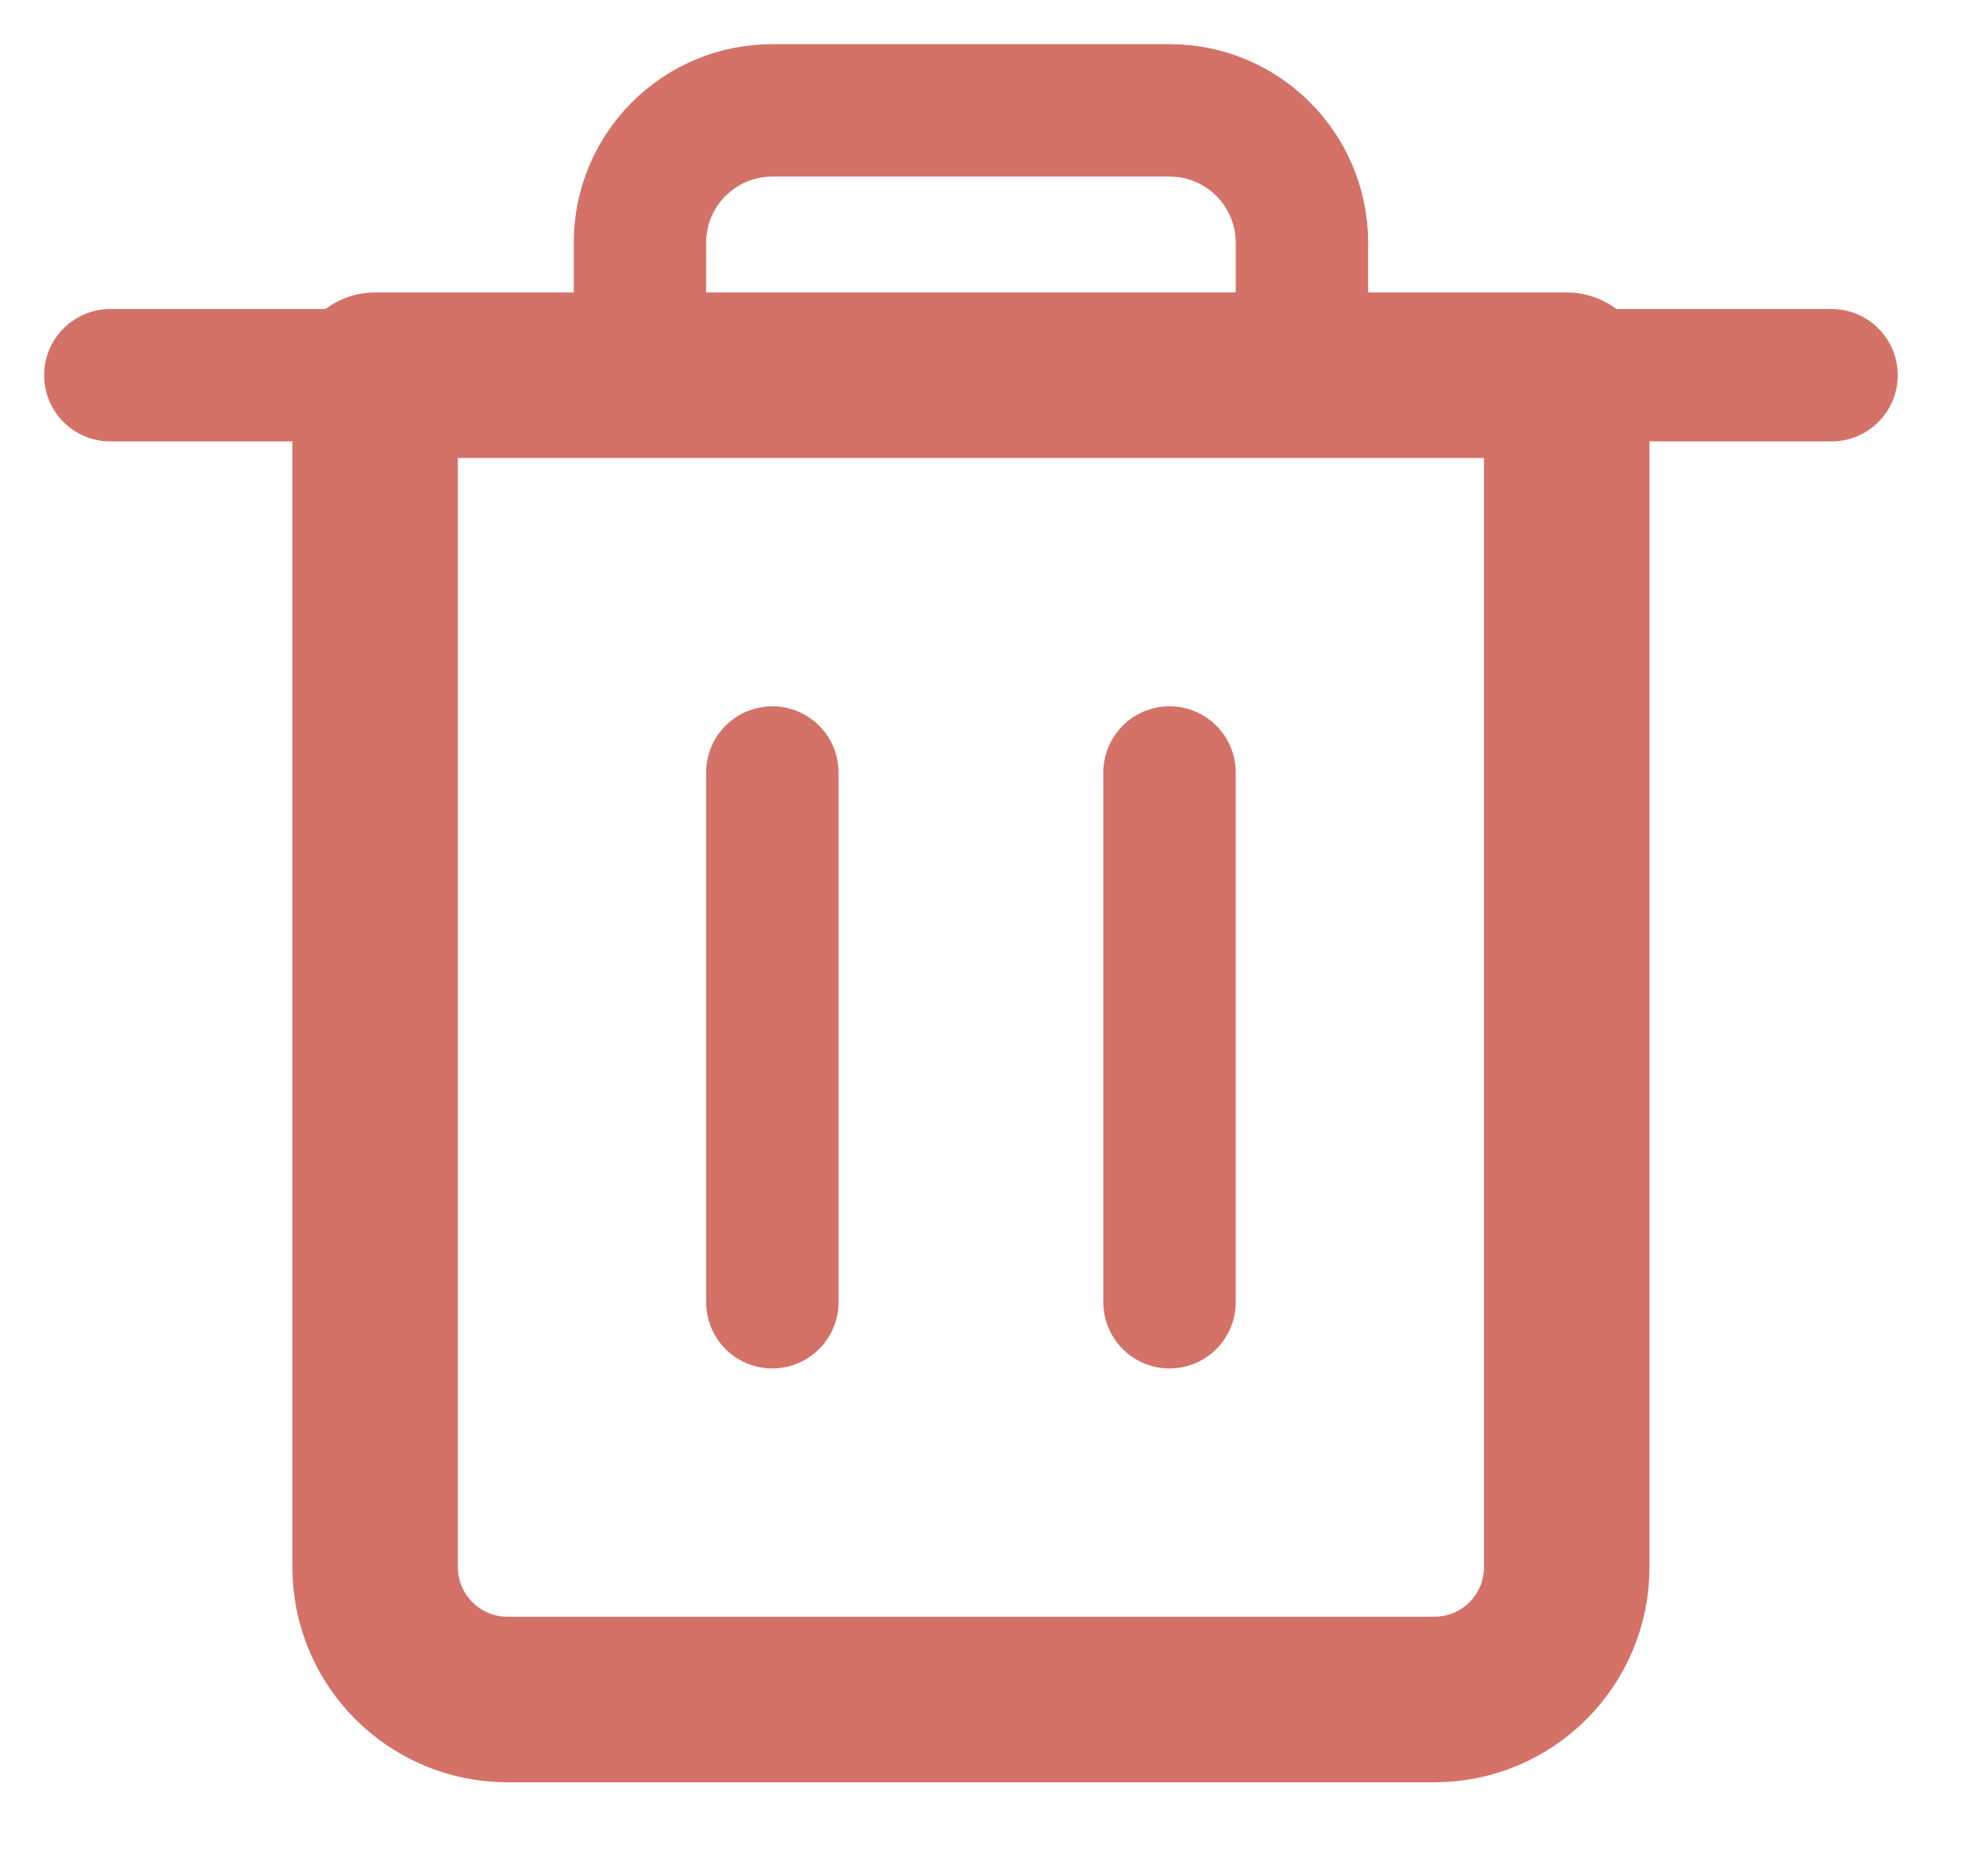 <svg width="18" height="17" viewBox="0 0 18 17" fill="none" xmlns="http://www.w3.org/2000/svg">
<path fill-rule="evenodd" clip-rule="evenodd" d="M13 15.4H4.6C3.937 15.4 3.4 14.863 3.4 14.2V3.4H14.2V14.2C14.2 14.863 13.663 15.4 13 15.4Z" stroke="#D47268" stroke-width="1.5" stroke-linecap="round" stroke-linejoin="round"/>
<path d="M7 11.8V7" stroke="#D47268" stroke-width="1.2" stroke-linecap="round" stroke-linejoin="round"/>
<path d="M10.6 11.8V7" stroke="#D47268" stroke-width="1.2" stroke-linecap="round" stroke-linejoin="round"/>
<path d="M1 3.4H16.6" stroke="#D47268" stroke-width="1.2" stroke-linecap="round" stroke-linejoin="round"/>
<path fill-rule="evenodd" clip-rule="evenodd" d="M10.6 1H7C6.337 1 5.8 1.537 5.8 2.2V3.4H11.8V2.2C11.8 1.537 11.263 1 10.6 1Z" stroke="#D47268" stroke-width="1.2" stroke-linecap="round" stroke-linejoin="round"/>
</svg>
